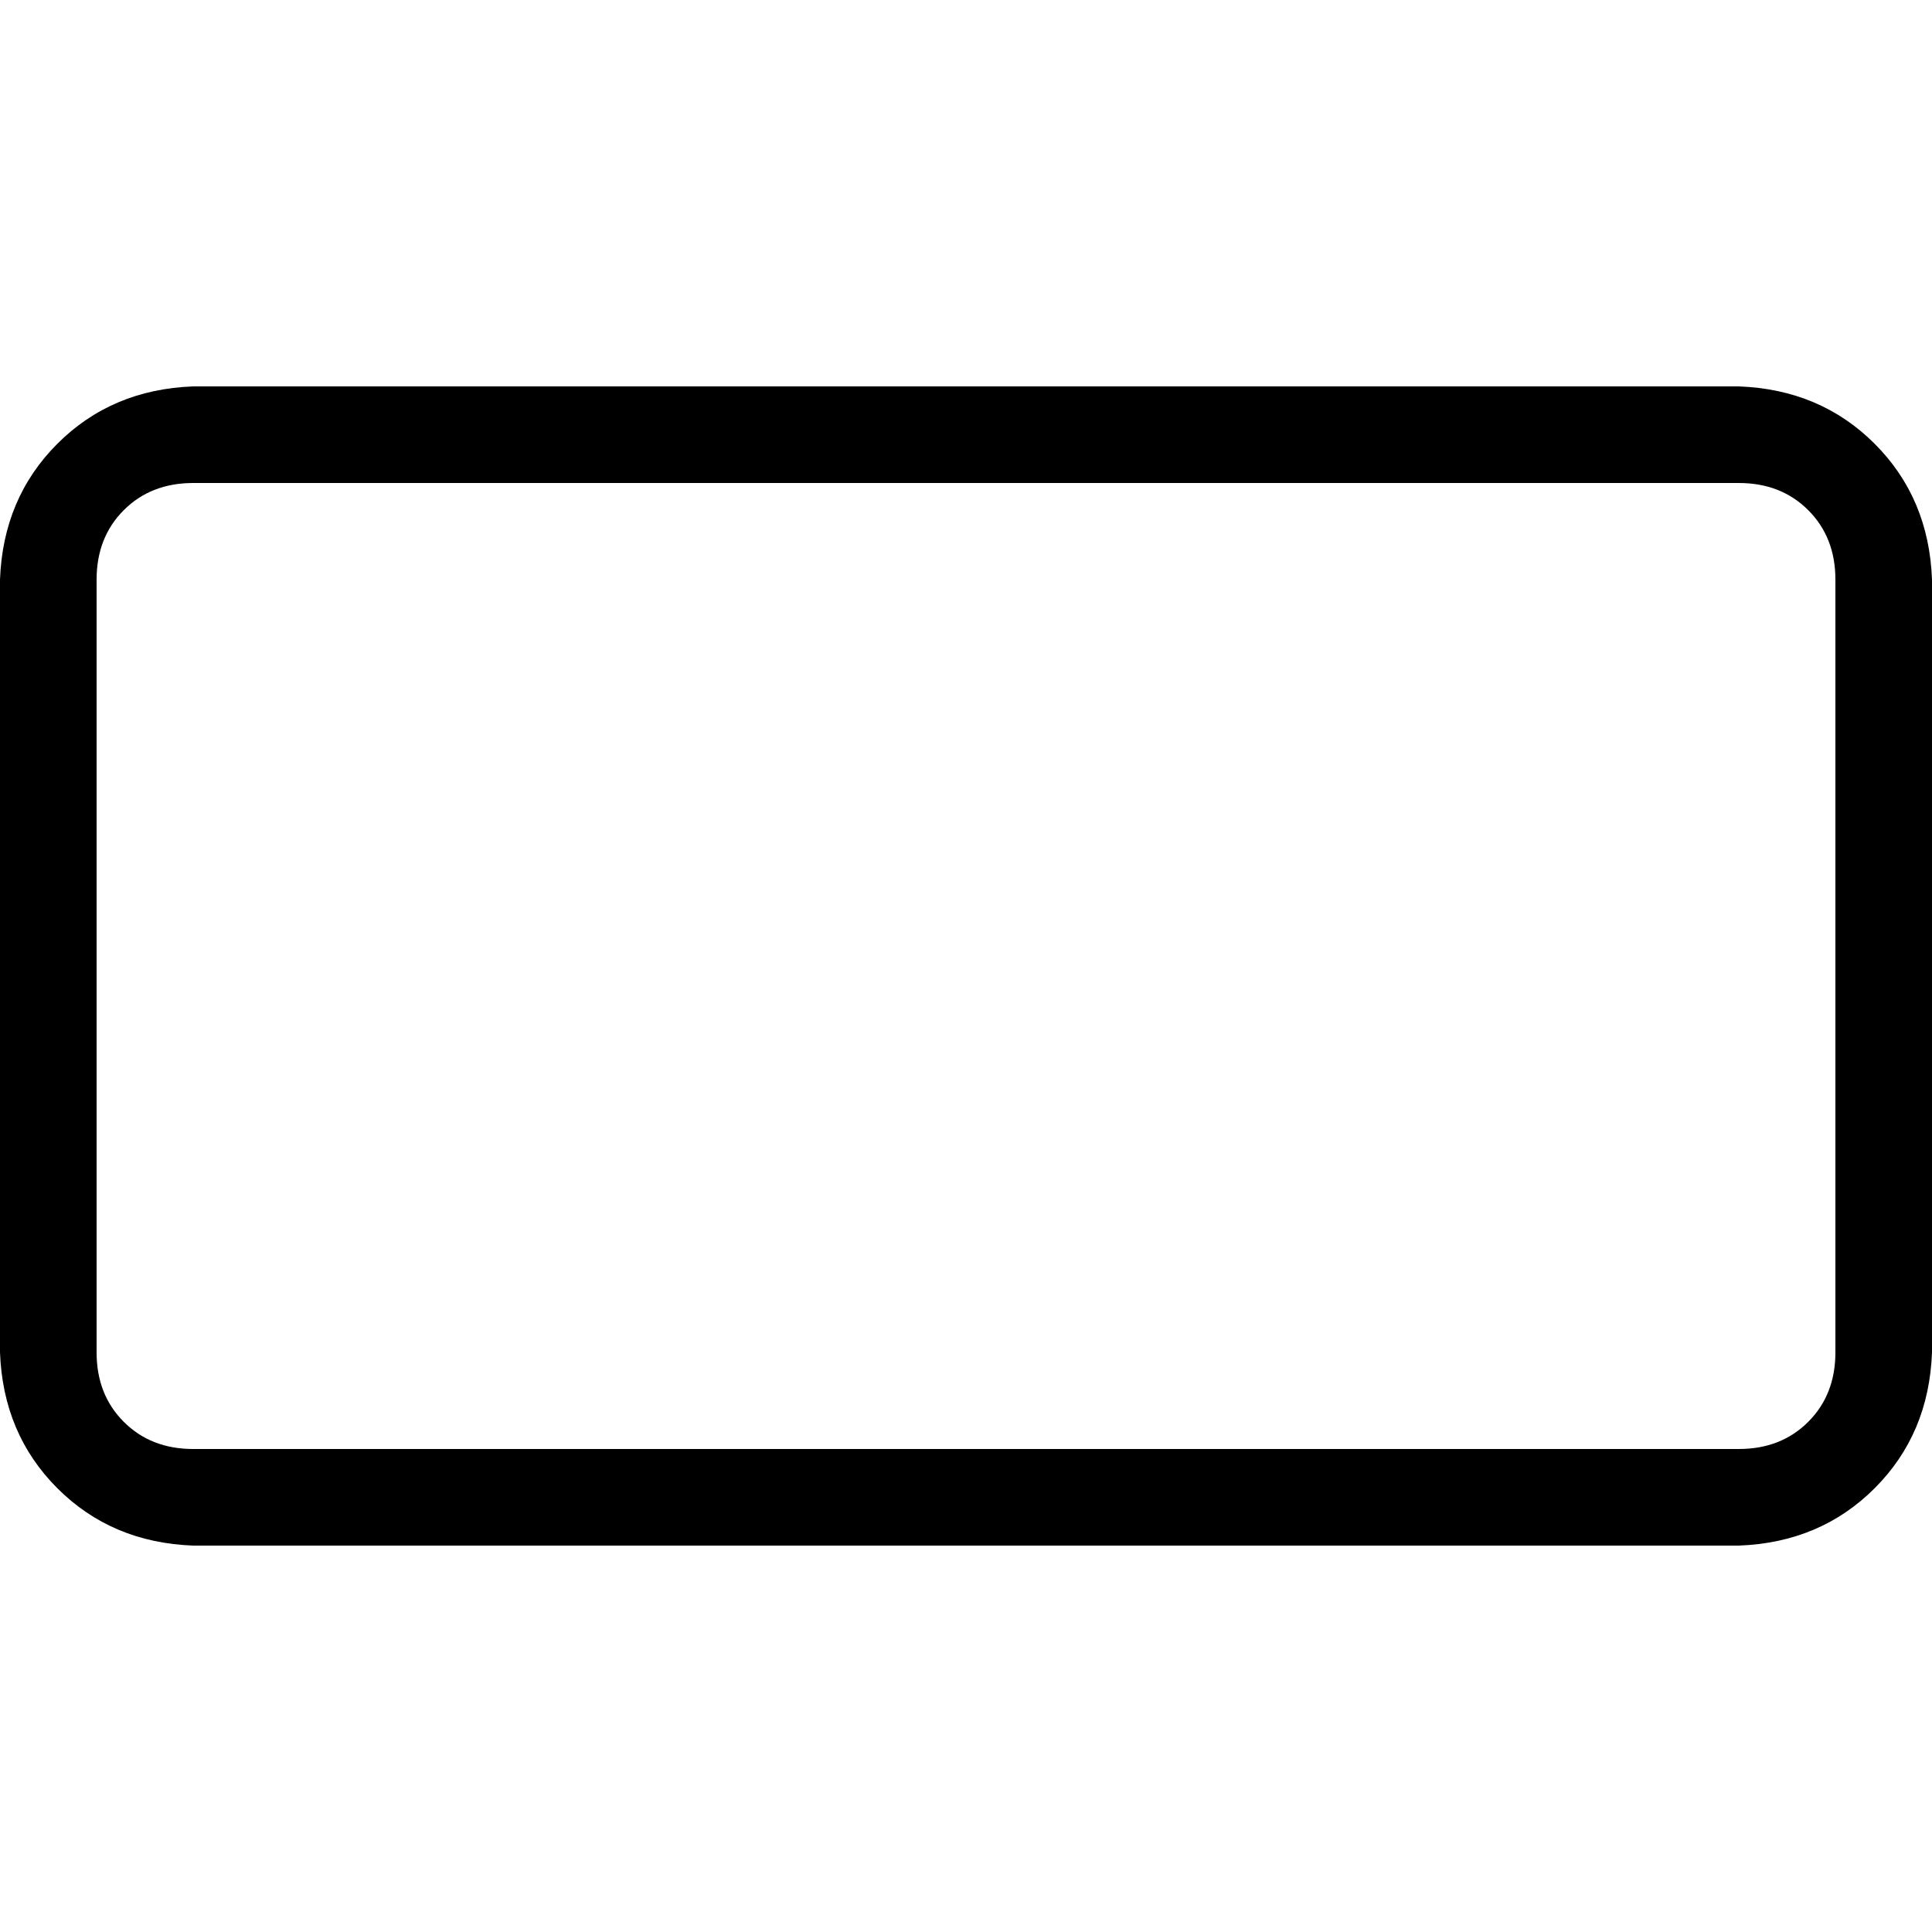 <svg xmlns="http://www.w3.org/2000/svg" viewBox="0 0 512 512">
  <path d="M 460.8 128 Q 472 128 479.2 135.2 L 479.2 135.2 Q 486.4 142.4 486.4 153.6 L 486.4 358.4 Q 486.4 369.6 479.2 376.8 Q 472 384 460.8 384 L 51.2 384 Q 40 384 32.8 376.8 Q 25.6 369.6 25.6 358.4 L 25.6 153.6 Q 25.6 142.4 32.8 135.2 Q 40 128 51.2 128 L 460.8 128 L 460.8 128 Z M 51.2 102.4 Q 29.6 103.2 15.2 117.6 L 15.2 117.6 Q 0.8 132 0 153.6 L 0 358.4 Q 0.8 380 15.2 394.4 Q 29.6 408.8 51.2 409.6 L 460.8 409.6 Q 482.4 408.8 496.8 394.4 Q 511.2 380 512 358.4 L 512 153.6 Q 511.2 132 496.8 117.6 Q 482.4 103.2 460.8 102.4 L 51.2 102.4 L 51.2 102.4 Z" />
</svg>